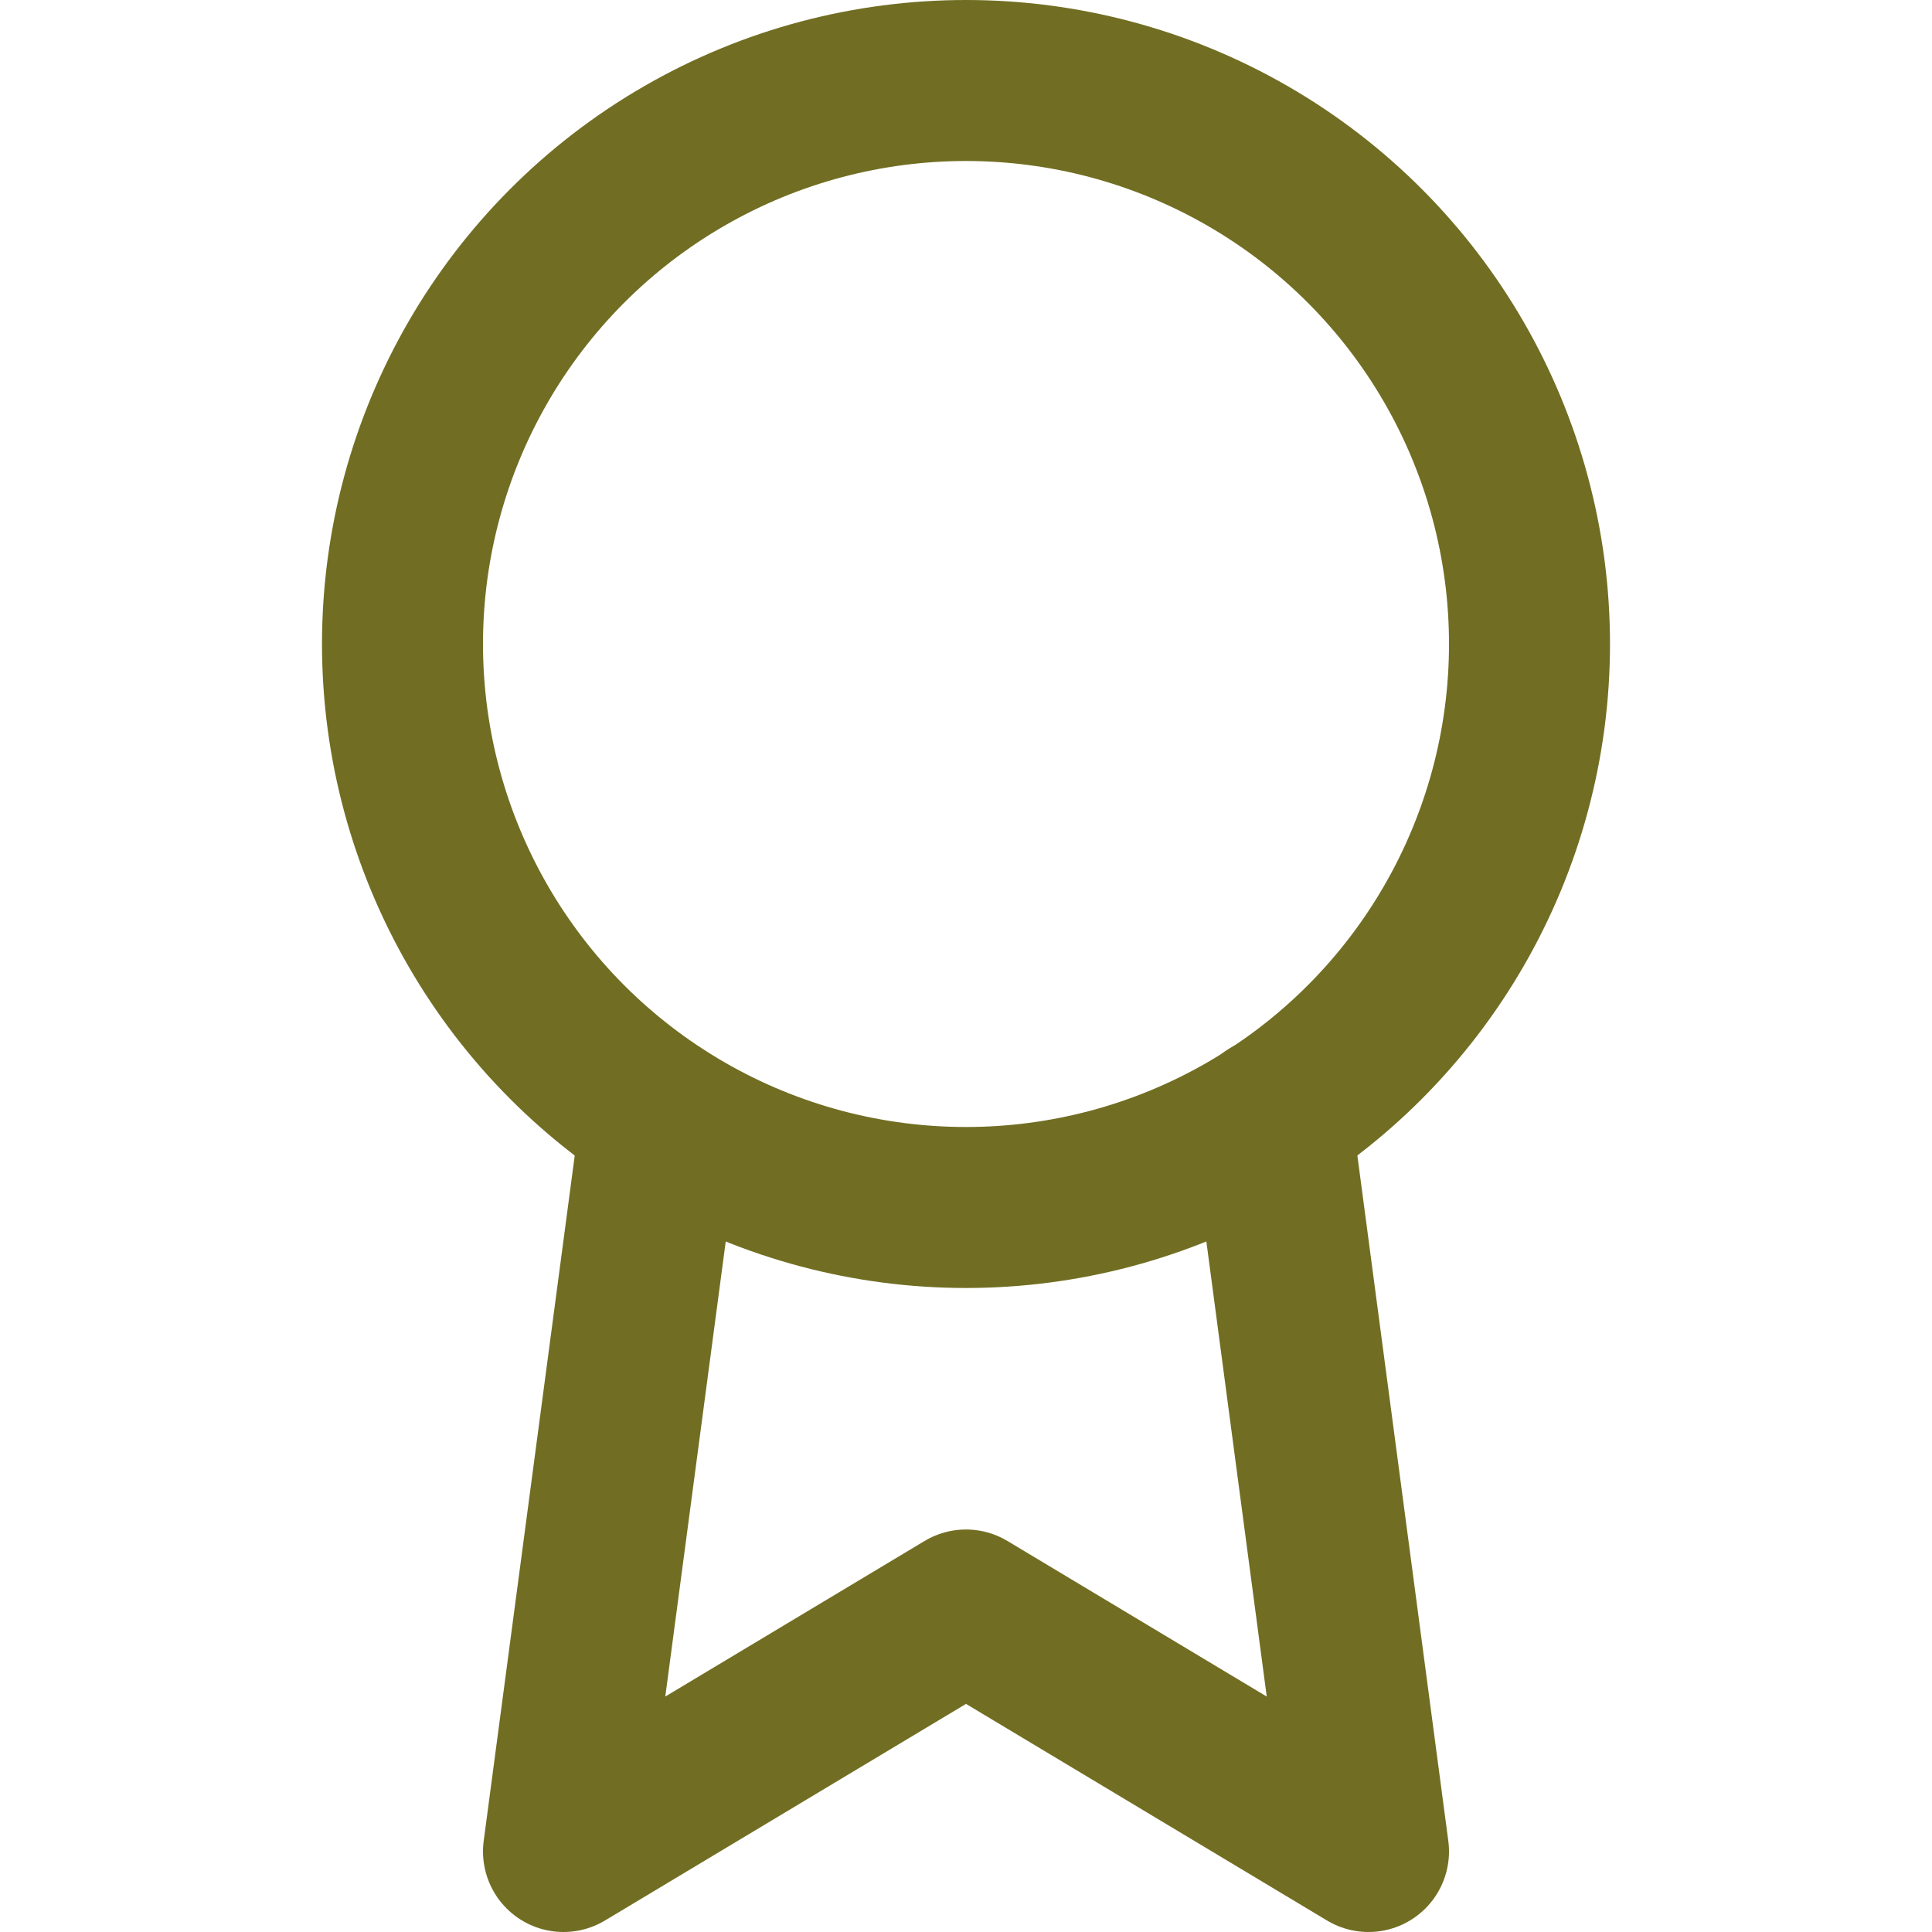 <svg xmlns="http://www.w3.org/2000/svg" width="24" height="24" viewBox="0 0 24 24" fill="none" stroke="#716e23" stroke-width="2" stroke-linecap="round" stroke-linejoin="round" class="feather feather-award"><circle cx="12" cy="8" r="7"></circle><polyline points="8.21 13.89 7 23 12 20 17 23 15.79 13.88"></polyline></svg>